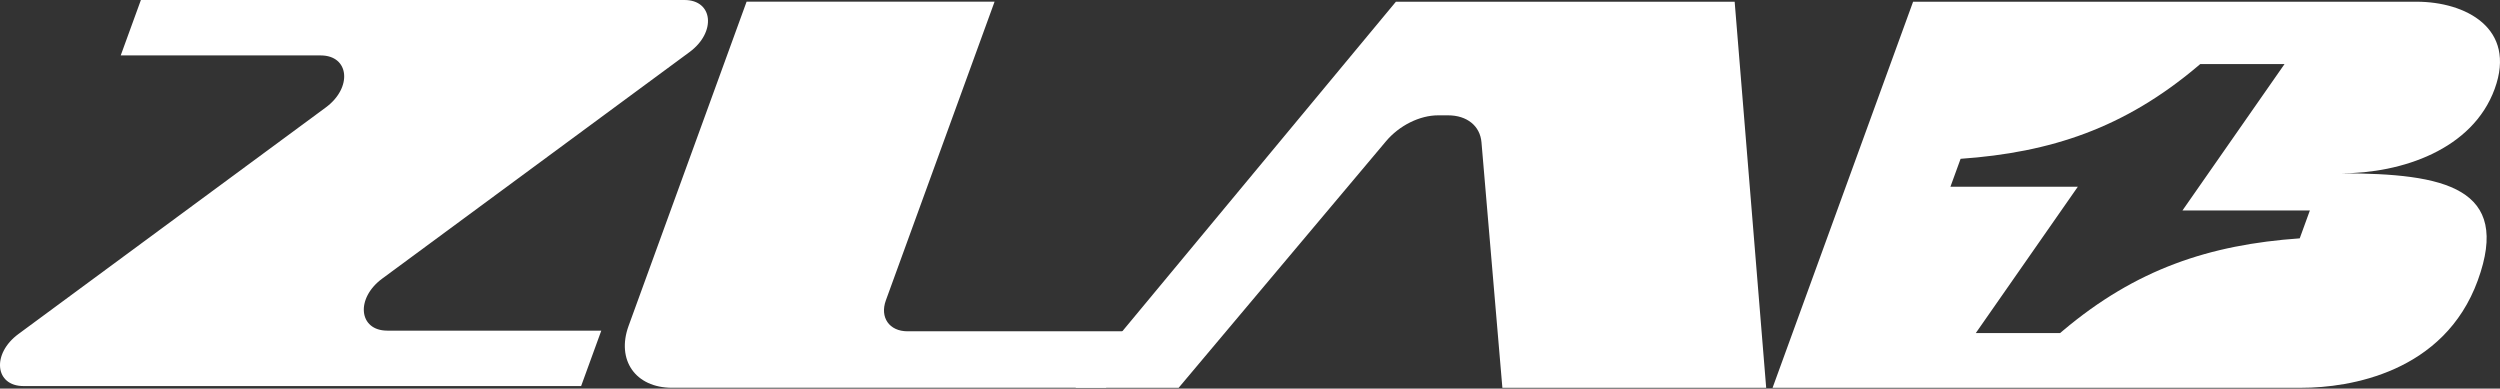 <svg width="1840" height="286" viewBox="0 0 1840 286" fill="none" xmlns="http://www.w3.org/2000/svg">
<rect x="0" y="0" width="1840" height="286" fill="#333333" stroke="none"/>
<path d="M236.003 40.794C257.18 40.794 259.522 64.532 239.78 79.084L13.542 245.852C-6.2 260.405 -3.858 284.143 17.32 284.143L427.708 284.141L442.555 243.349H285.081C263.903 243.349 261.561 219.612 281.303 205.059L507.542 38.29C527.285 23.738 524.942 -0 503.765 3.78735e-10L103.697 0.002L88.85 40.794H236.003Z" fill="white" style="fill:white;fill-opacity:1;"/>
<path d="M814.011 285.389H494.516C467.759 285.389 453.486 265.005 462.638 239.862L549.486 1.249H732.002L651.994 221.07C647.418 233.642 654.554 243.833 667.933 243.833H829.136L814.011 285.389Z" fill="white" style="fill:white;fill-opacity:1;"/>
<path d="M867.496 285.404H791.517L1027.38 1.265H1276.71L1299.91 285.404H1105.75L1090.36 104.663C1089.34 92.675 1079.68 84.883 1065.83 84.883H1058.44C1044.87 84.883 1029.84 92.371 1020.06 104.008L867.496 285.404Z" fill="white" style="fill:white;fill-opacity:1;"/>
<path fill-rule="evenodd" clip-rule="evenodd" d="M1304.62 285.404L1408.04 1.265H1778.6C1814.46 1.265 1852.4 20.615 1836.11 65.363C1819.83 110.11 1767.68 127.573 1722.98 127.573C1799.69 127.573 1848.45 138.261 1823.68 206.315C1798.91 274.368 1729 285.404 1694.1 285.404H1304.62ZM1681.42 47.155H1619.38L1617.33 48.885C1563.57 94.216 1509.47 112.214 1443 116.884L1435.52 137.422H1529.29L1454.17 245.154H1516.21L1518.26 243.424C1572.02 198.093 1626.12 180.096 1692.6 175.425L1700.07 154.888H1606.3L1681.42 47.155Z" fill="white" style="fill:white;fill-opacity:1;"/>
</svg>
